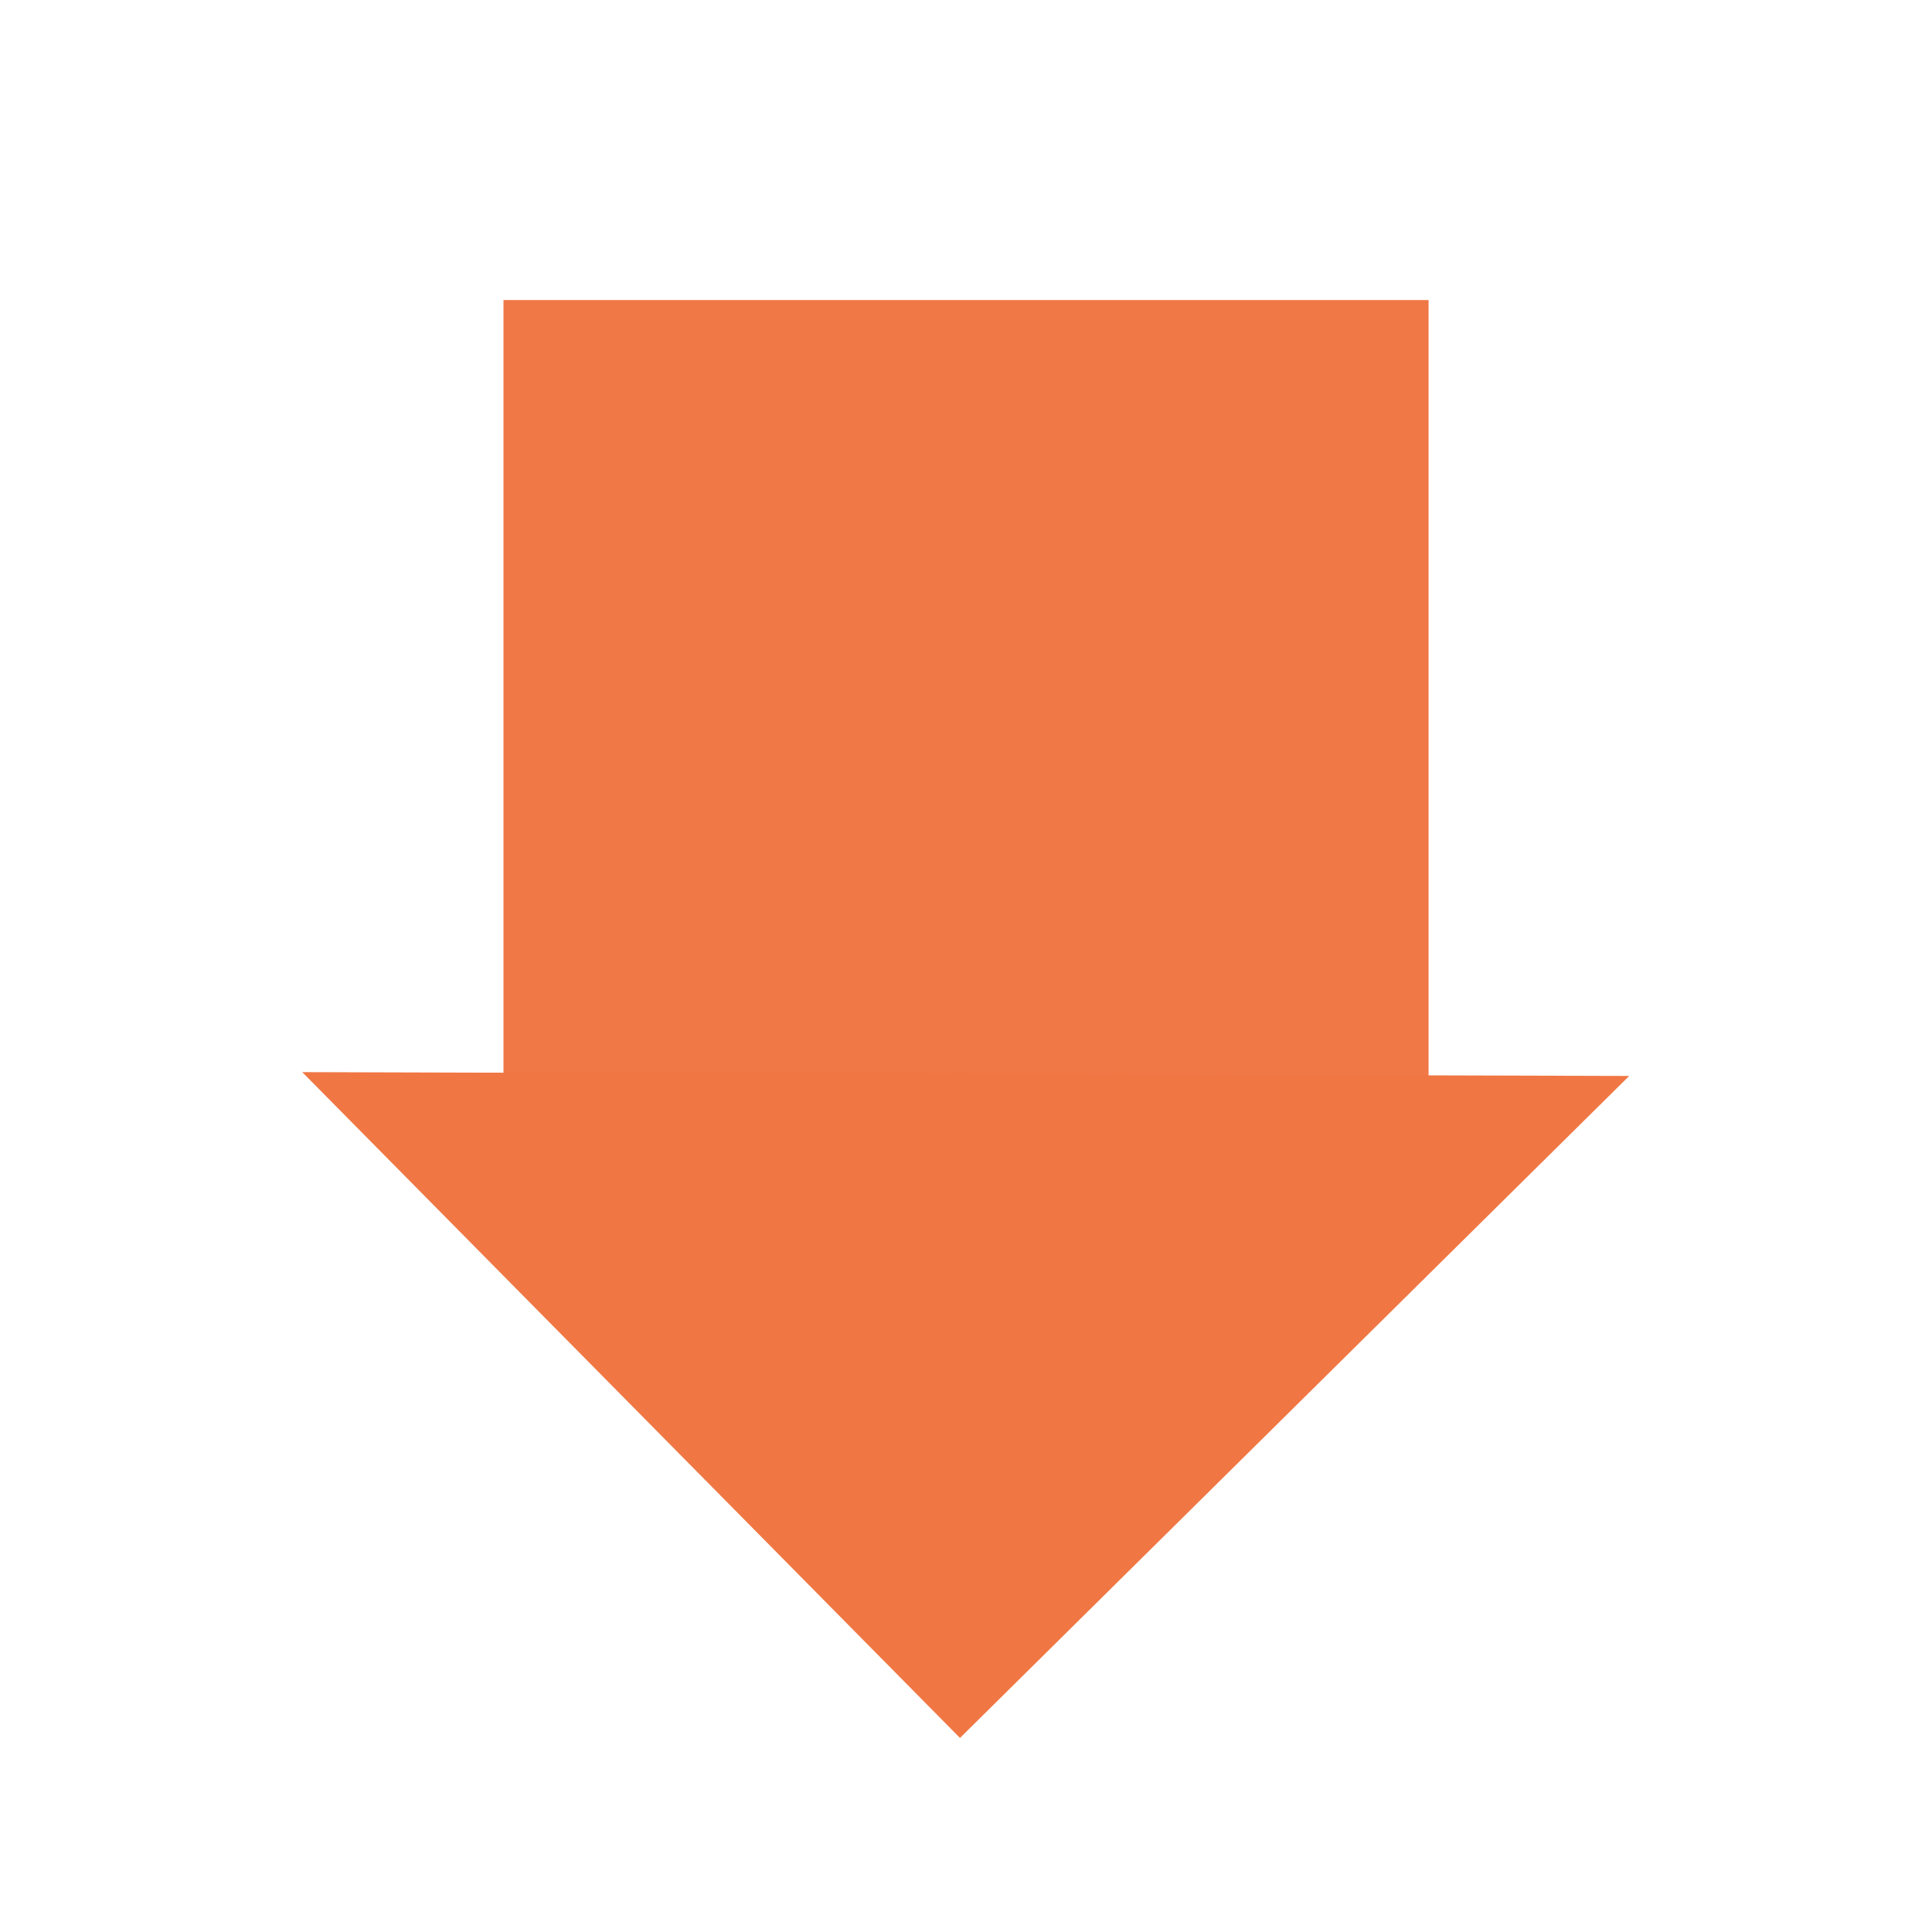<?xml version="1.0" encoding="UTF-8" standalone="no"?>
<!-- Created with Inkscape (http://www.inkscape.org/) -->

<svg
   xmlns:dc="http://purl.org/dc/elements/1.1/"
   xmlns:cc="http://creativecommons.org/ns#"
   xmlns:rdf="http://www.w3.org/1999/02/22-rdf-syntax-ns#"
   xmlns:svg="http://www.w3.org/2000/svg"
   xmlns="http://www.w3.org/2000/svg"
   xmlns:sodipodi="http://sodipodi.sourceforge.net/DTD/sodipodi-0.dtd"
   xmlns:inkscape="http://www.inkscape.org/namespaces/inkscape"
   id="svg2"
   version="1.1"
   inkscape:version="0.48.4 r9939"
   width="40"
   height="40"
   sodipodi:docname="br.svg"
   inkscape:export-filename="/home/work/workspace/howtoapp/images/png/br.png"
   inkscape:export-xdpi="90"
   inkscape:export-ydpi="90">
  <defs
     id="defs6" />
  <sodipodi:namedview
     pagecolor="#ffffff"
     bordercolor="#666666"
     borderopacity="1"
     objecttolerance="10"
     gridtolerance="10"
     guidetolerance="10"
     inkscape:pageopacity="0"
     inkscape:pageshadow="2"
     inkscape:window-width="1047"
     inkscape:window-height="722"
     id="namedview4"
     showgrid="false"
     showguides="true"
     inkscape:guide-bbox="true"
     inkscape:zoom="8.34386"
     inkscape:cx="13.177201"
     inkscape:cy="12.697172"
     inkscape:window-x="55"
     inkscape:window-y="21"
     inkscape:window-maximized="0"
     inkscape:current-layer="svg2" />
  <rect
     style="fill:#f07746;fill-opacity:1;stroke:#f079c9;stroke-width:0.803;stroke-linejoin:round;stroke-miterlimit:4;stroke-opacity:0;stroke-dasharray:none"
     id="rect2987"
     width="19.153"
     height="19.576"
     x="10.424"
     y="6.212" />
  <path
     sodipodi:type="star"
     style="fill:#f07744;fill-opacity:1;stroke:#f079c9;stroke-width:0.817;stroke-linejoin:round;stroke-miterlimit:4;stroke-opacity:0;stroke-dasharray:none"
     id="path3022"
     sodipodi:sides="3"
     sodipodi:cx="13.305085"
     sodipodi:cy="25.932203"
     sodipodi:r1="12.26737"
     sodipodi:r2="6.1336851"
     sodipodi:arg1="-2.6130209"
     sodipodi:arg2="-1.5658234"
     inkscape:flatsided="false"
     inkscape:rounded="0"
     inkscape:randomized="0"
     d="m 2.712,19.746 10.624,0.053 10.624,0.053 -5.358,9.174 -5.358,9.174 -5.266,-9.227 z"
     inkscape:transform-center-x="-0.039452723"
     inkscape:transform-center-y="2.2723791"
     transform="matrix(1.293,0,0,0.747,2.751,7.447)" />
</svg>
